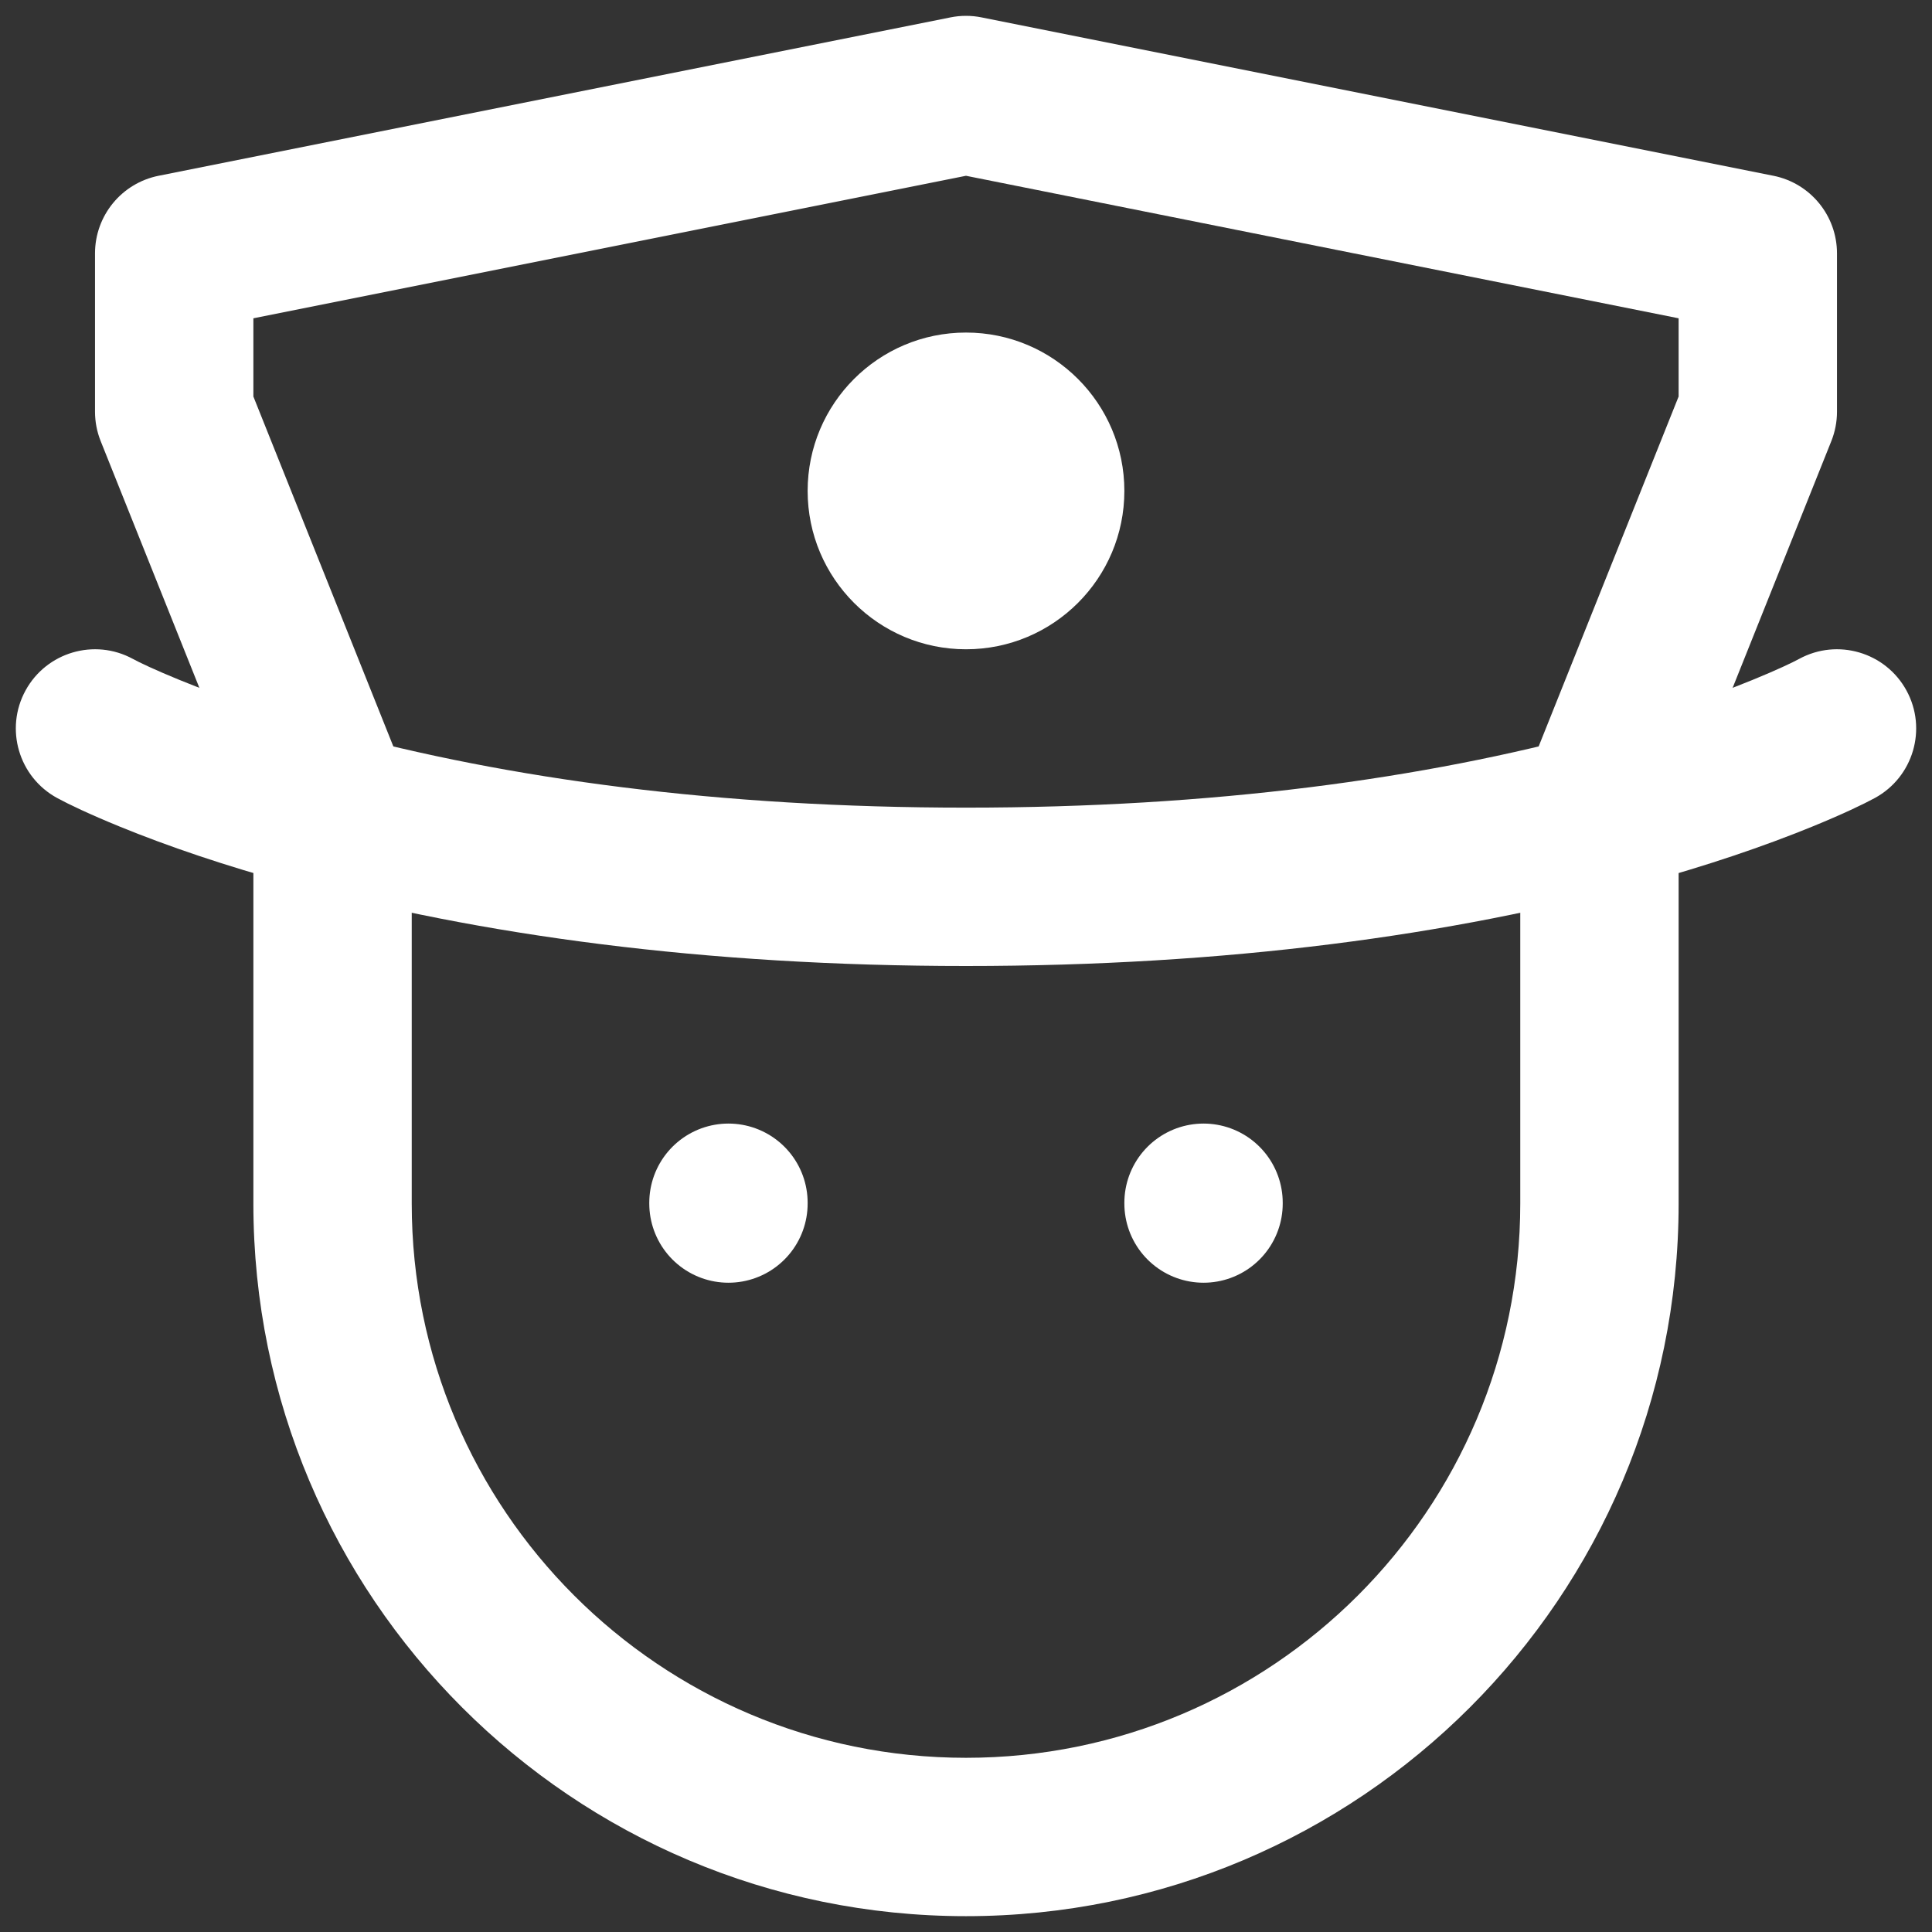 <?xml version="1.0" encoding="UTF-8"?>
<svg width="61px" height="61px" viewBox="0 0 61 61" version="1.1" xmlns="http://www.w3.org/2000/svg" xmlns:xlink="http://www.w3.org/1999/xlink">
    <rect x="0" y="0" width="61" height="61" fill="#333333" stroke="none"/>
    <!-- Generator: Sketch 57.1 (83088) - https://sketch.com -->
    <title>travel-card</title>
    <desc>Created with Sketch.</desc>
    <g id="Citizenship" stroke="none" stroke-width="1" fill="none" fill-rule="evenodd">
        <g transform="translate(-565, -4061)" id="Group-4">
            <g transform="translate(535, 4015)">
                <g id="travel-card" transform="translate(30, 46)">
                    <g id="policeman">
                        <path d="M38,37.975 L38,38" id="Path" stroke="#FFFFFF" stroke-width="5" stroke-linecap="round" stroke-linejoin="round"></path>
                        <path d="M23,37.975 L23,38" id="Path" stroke="#FFFFFF" stroke-width="5" stroke-linecap="round" stroke-linejoin="round"></path>
                        <path d="M8,12.519 L8,10.05 L30.5,5.55 L53,10.05 L53,12.519 L48.179,24.572 C47.666,25.853 48.29,27.308 49.572,27.821 C50.853,28.334 52.308,27.71 52.821,26.428 L57.821,13.928 C57.939,13.633 58,13.318 58,13 L58,8 C58,6.808 57.159,5.782 55.99,5.549 L30.99,0.549 C30.667,0.484 30.333,0.484 30.01,0.549 L5.01,5.549 C3.841,5.782 3,6.808 3,8 L3,13 C3,13.318 3.061,13.633 3.179,13.928 L8.179,26.428 C8.692,27.71 10.147,28.334 11.428,27.821 C12.71,27.308 13.334,25.853 12.821,24.572 L8,12.519 Z" id="Path" fill="#FFFFFF" fill-rule="nonzero"></path>
                        <path d="M30.5,20.5 C33.261,20.5 35.5,18.261 35.5,15.5 C35.5,12.739 33.261,10.5 30.5,10.5 C27.739,10.5 25.5,12.739 25.5,15.5 C25.5,18.261 27.739,20.5 30.5,20.5 Z" id="Oval" fill="#FFFFFF" fill-rule="nonzero"></path>
                        <path d="M8,25.5 L8,38 C8,50.426 18.074,60.5 30.5,60.5 C42.926,60.5 53,50.426 53,38 L53,25.5 C53,24.119 51.881,23 50.5,23 C49.119,23 48,24.119 48,25.5 L48,38 C48,47.664 40.164,55.5 30.5,55.5 C20.836,55.5 13,47.664 13,38 L13,25.5 C13,24.119 11.881,23 10.5,23 C9.119,23 8,24.119 8,25.5 Z" id="Path" fill="#FFFFFF" fill-rule="nonzero"></path>
                        <path d="M56.803,20.805 C56.597,20.918 56.107,21.151 55.335,21.467 C53.995,22.015 52.373,22.568 50.467,23.088 C44.95,24.593 38.296,25.5 30.5,25.5 C22.704,25.5 16.05,24.593 10.533,23.088 C8.627,22.568 7.005,22.015 5.665,21.467 C4.893,21.151 4.403,20.918 4.197,20.805 C2.985,20.144 1.466,20.591 0.805,21.803 C0.144,23.015 0.591,24.534 1.803,25.195 C2.17,25.395 2.826,25.708 3.772,26.095 C5.298,26.719 7.113,27.338 9.218,27.912 C15.159,29.532 22.255,30.5 30.5,30.5 C38.745,30.5 45.841,29.532 51.782,27.912 C53.887,27.338 55.702,26.719 57.228,26.095 C58.174,25.708 58.83,25.395 59.197,25.195 C60.409,24.534 60.856,23.015 60.195,21.803 C59.534,20.591 58.015,20.144 56.803,20.805 Z" id="Path" fill="#FFFFFF" fill-rule="nonzero"></path>
                    </g>
                </g>
            </g>
        </g>
    </g>
</svg>